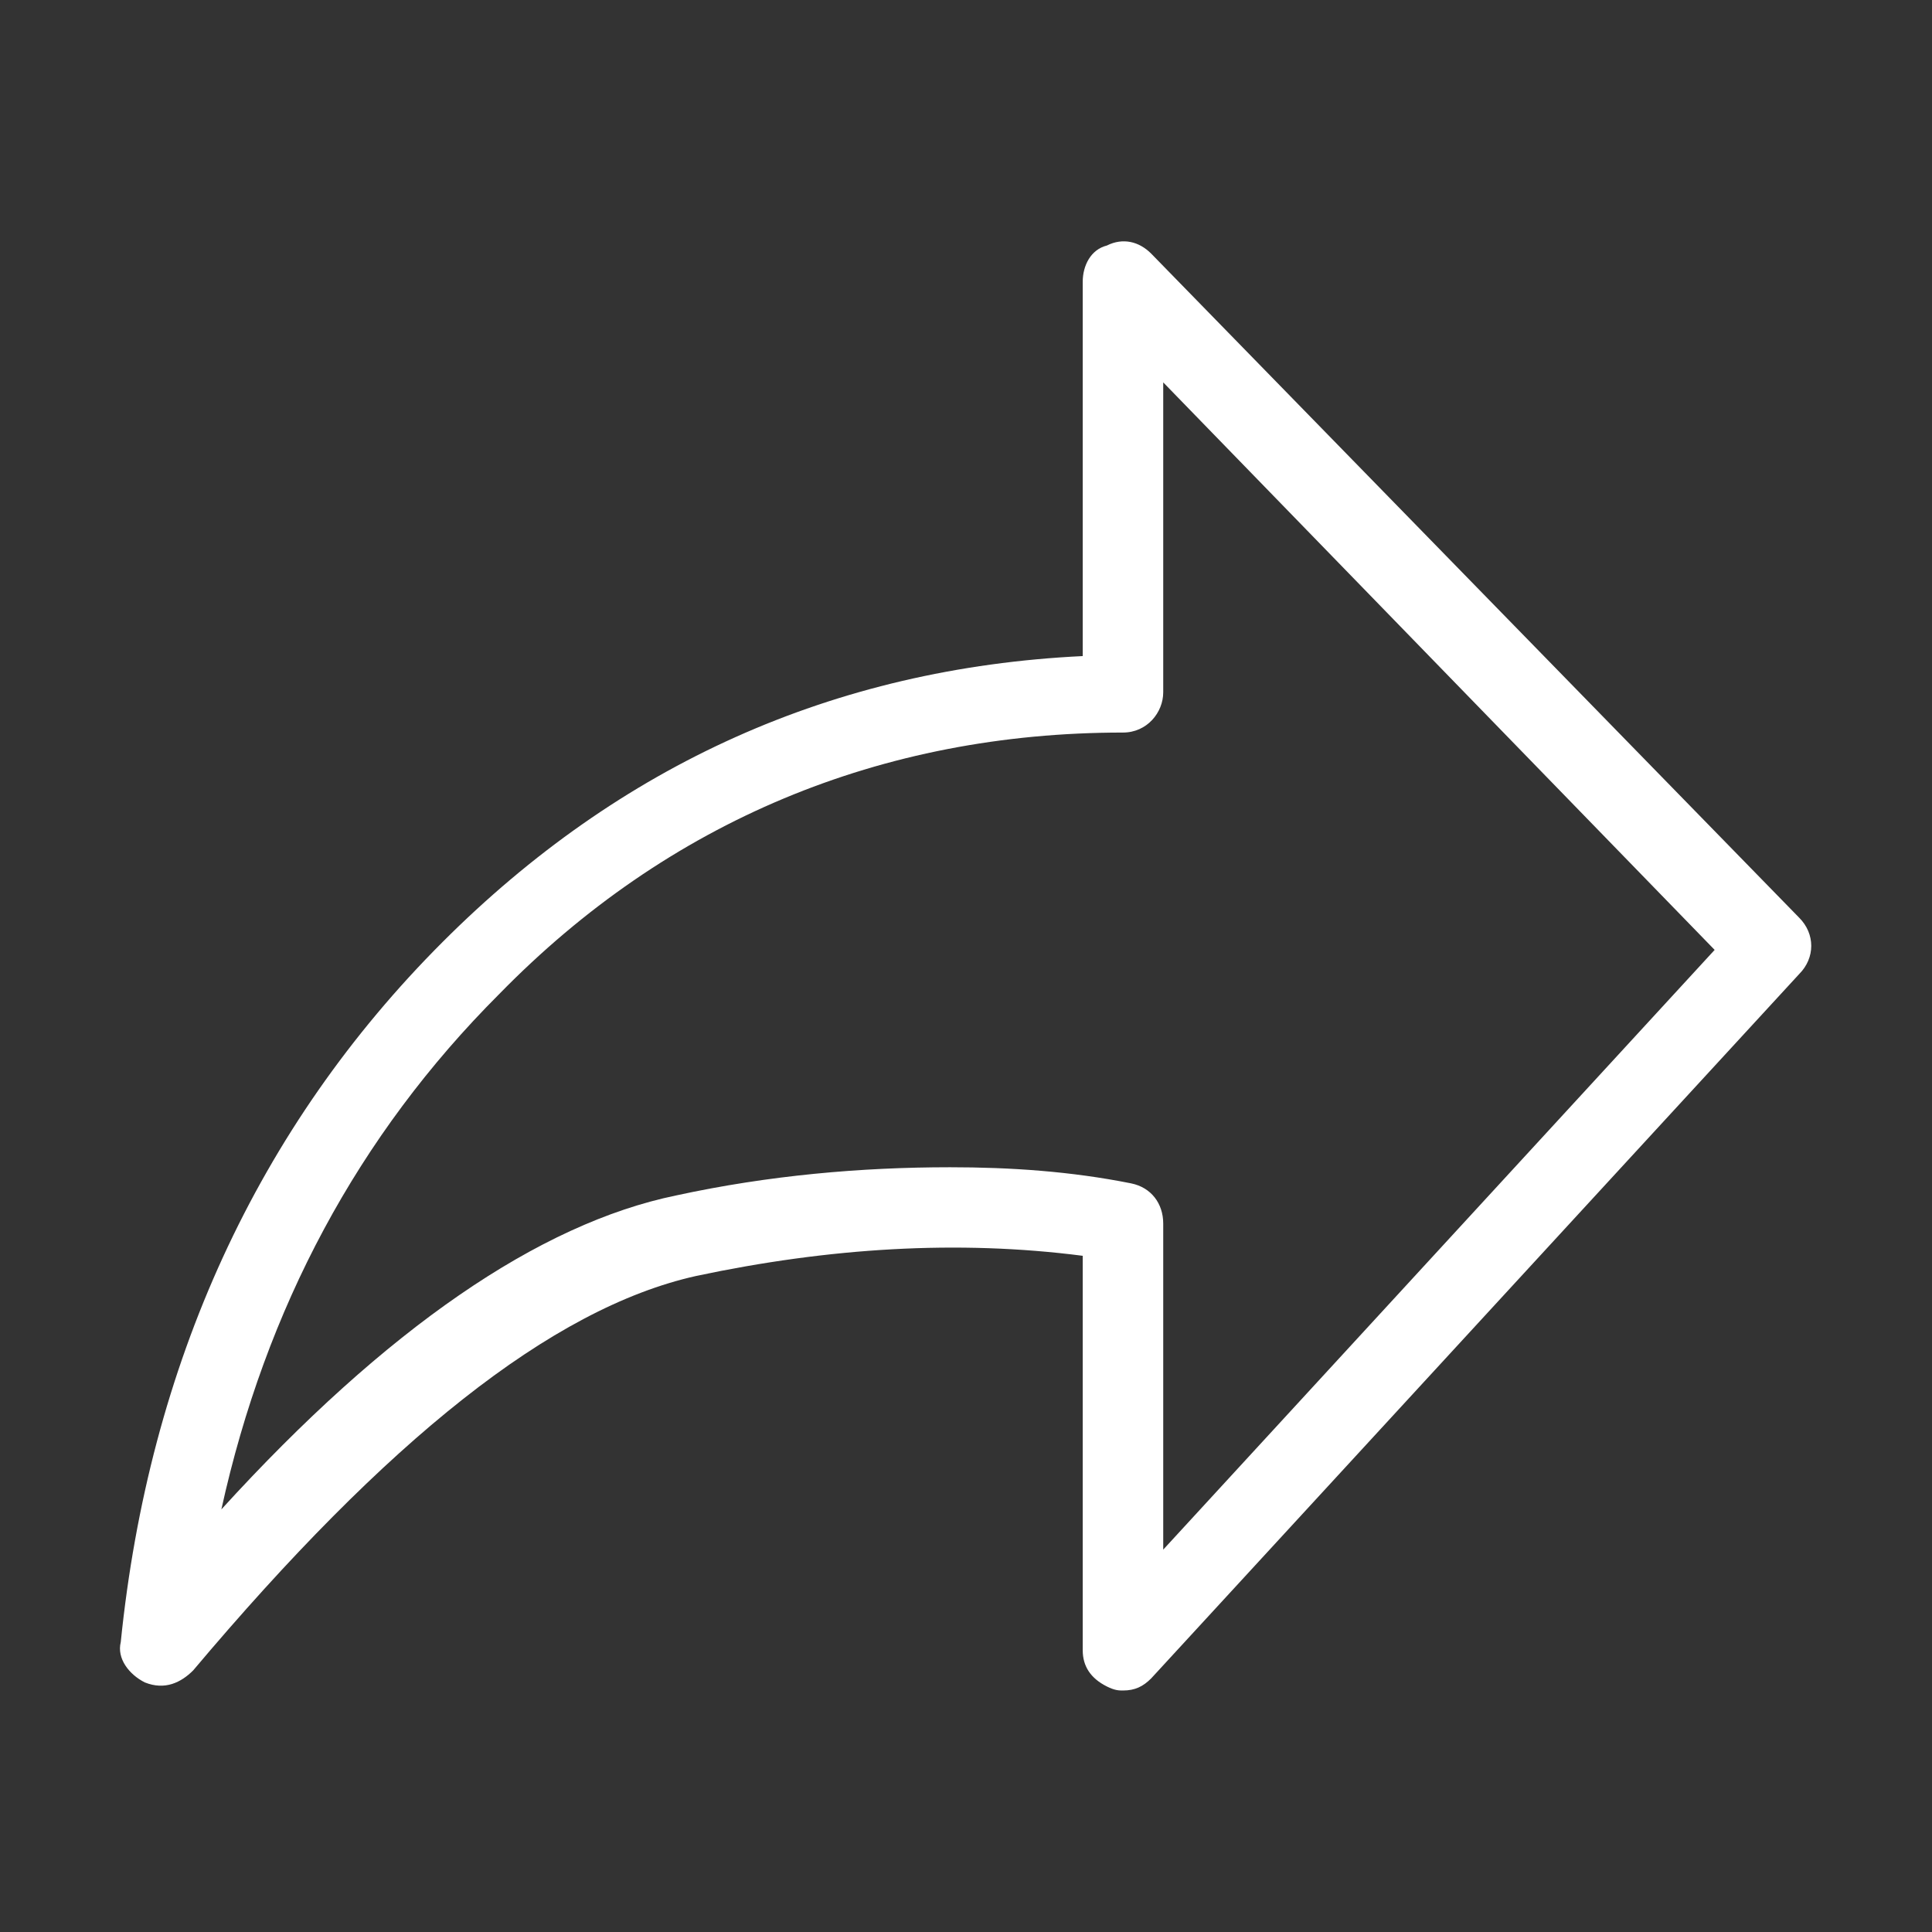 <?xml version="1.0" standalone="no"?><!DOCTYPE svg PUBLIC "-//W3C//DTD SVG 1.1//EN" "http://www.w3.org/Graphics/SVG/1.1/DTD/svg11.dtd"><svg t="1691938128071" class="icon" viewBox="0 0 1024 1024" version="1.1" xmlns="http://www.w3.org/2000/svg" p-id="9658" xmlns:xlink="http://www.w3.org/1999/xlink" width="200" height="200"><rect x="0" y="0" width="1024" height="1024" fill="#333333" stroke="none"/><path d="M595.2 896c-2.133 0-4.267 0-8.533-2.133-8.533-4.267-12.8-10.667-12.8-19.2v-209.067c-66.133-8.533-134.4-4.267-204.8 10.667-76.8 17.067-164.267 87.467-266.667 209.067-6.4 6.4-14.933 10.667-25.6 6.4-8.533-4.267-14.933-12.8-12.8-21.333 14.933-147.2 72.533-273.067 170.667-371.2 93.867-93.867 206.933-145.067 339.2-151.467V149.333c0-8.533 4.267-17.067 12.8-19.2 8.533-4.267 17.067-2.133 23.467 4.267l343.467 352c8.533 8.533 8.533 21.333 0 29.867L610.133 889.6c-4.267 4.267-8.533 6.4-14.933 6.4z m-91.733-277.333c32 0 64 2.133 96 8.533 10.667 2.133 17.067 10.667 17.067 21.333v172.8l292.267-317.867L616.533 202.667v164.267c0 10.667-8.533 21.333-21.333 21.333-128 0-241.067 46.933-330.667 138.667-74.667 74.667-123.733 166.4-147.2 273.067 87.467-96 168.533-151.467 241.067-166.4 49.067-10.667 98.133-14.933 145.067-14.933z" fill="#ffffff" p-id="9659"></path></svg>